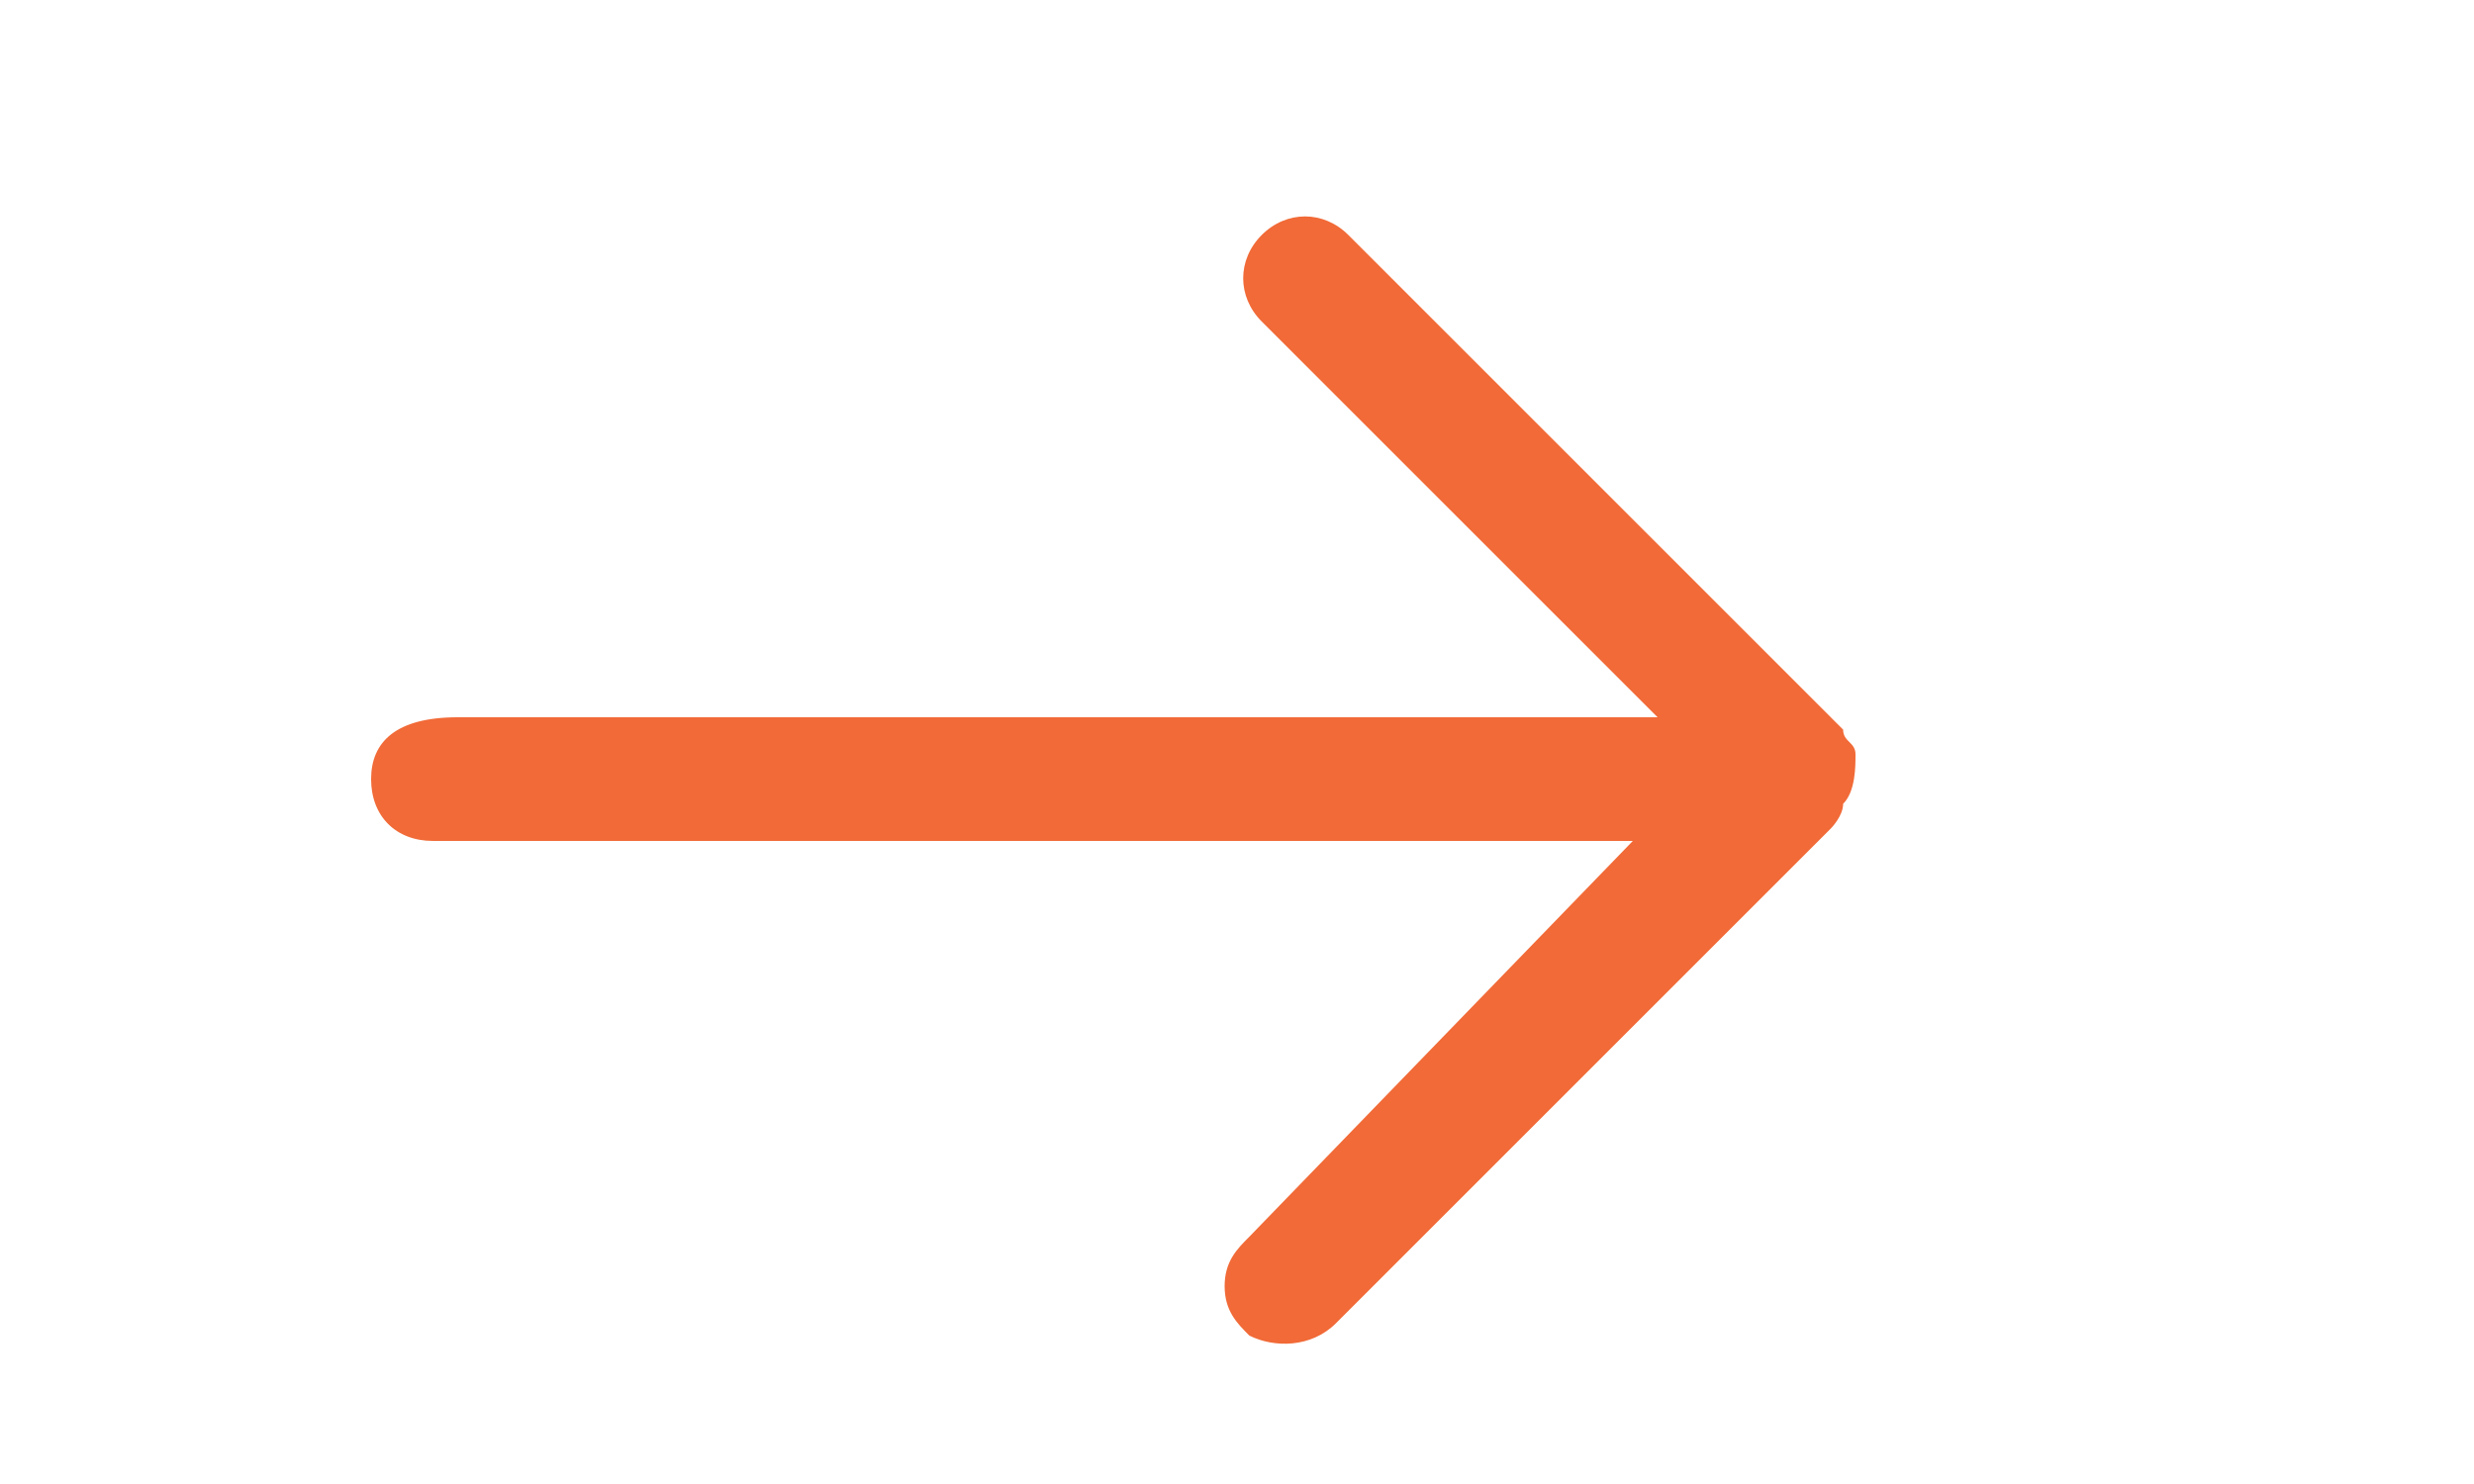 <?xml version="1.0" encoding="utf-8"?>
<!-- Generator: Adobe Illustrator 19.1.0, SVG Export Plug-In . SVG Version: 6.00 Build 0)  -->
<svg version="1.1" id="Слой_1" xmlns="http://www.w3.org/2000/svg" xmlns:xlink="http://www.w3.org/1999/xlink" x="0px" y="0px"
	 viewBox="0 0 20 12" style="enable-background:new 0 0 20 12;" xml:space="preserve">
<style type="text/css">
	.st0{fill:#F16A37;}
</style>
<path class="st0" d="M10.8,10.7l4-4c0,0,0.1-0.1,0.1-0.2C15,6.4,15,6.2,15,6.1c0-0.1-0.1-0.1-0.1-0.2l-4-4c-0.2-0.2-0.5-0.2-0.7,0
	c-0.2,0.2-0.2,0.5,0,0.7l3.2,3.2l-9.7,0C3.2,5.8,3,6,3,6.3c0,0.3,0.2,0.5,0.5,0.5l9.7,0L10.1,10c-0.1,0.1-0.2,0.2-0.2,0.4
	s0.1,0.3,0.2,0.4C10.3,10.9,10.6,10.9,10.8,10.7z"/>
</svg>
